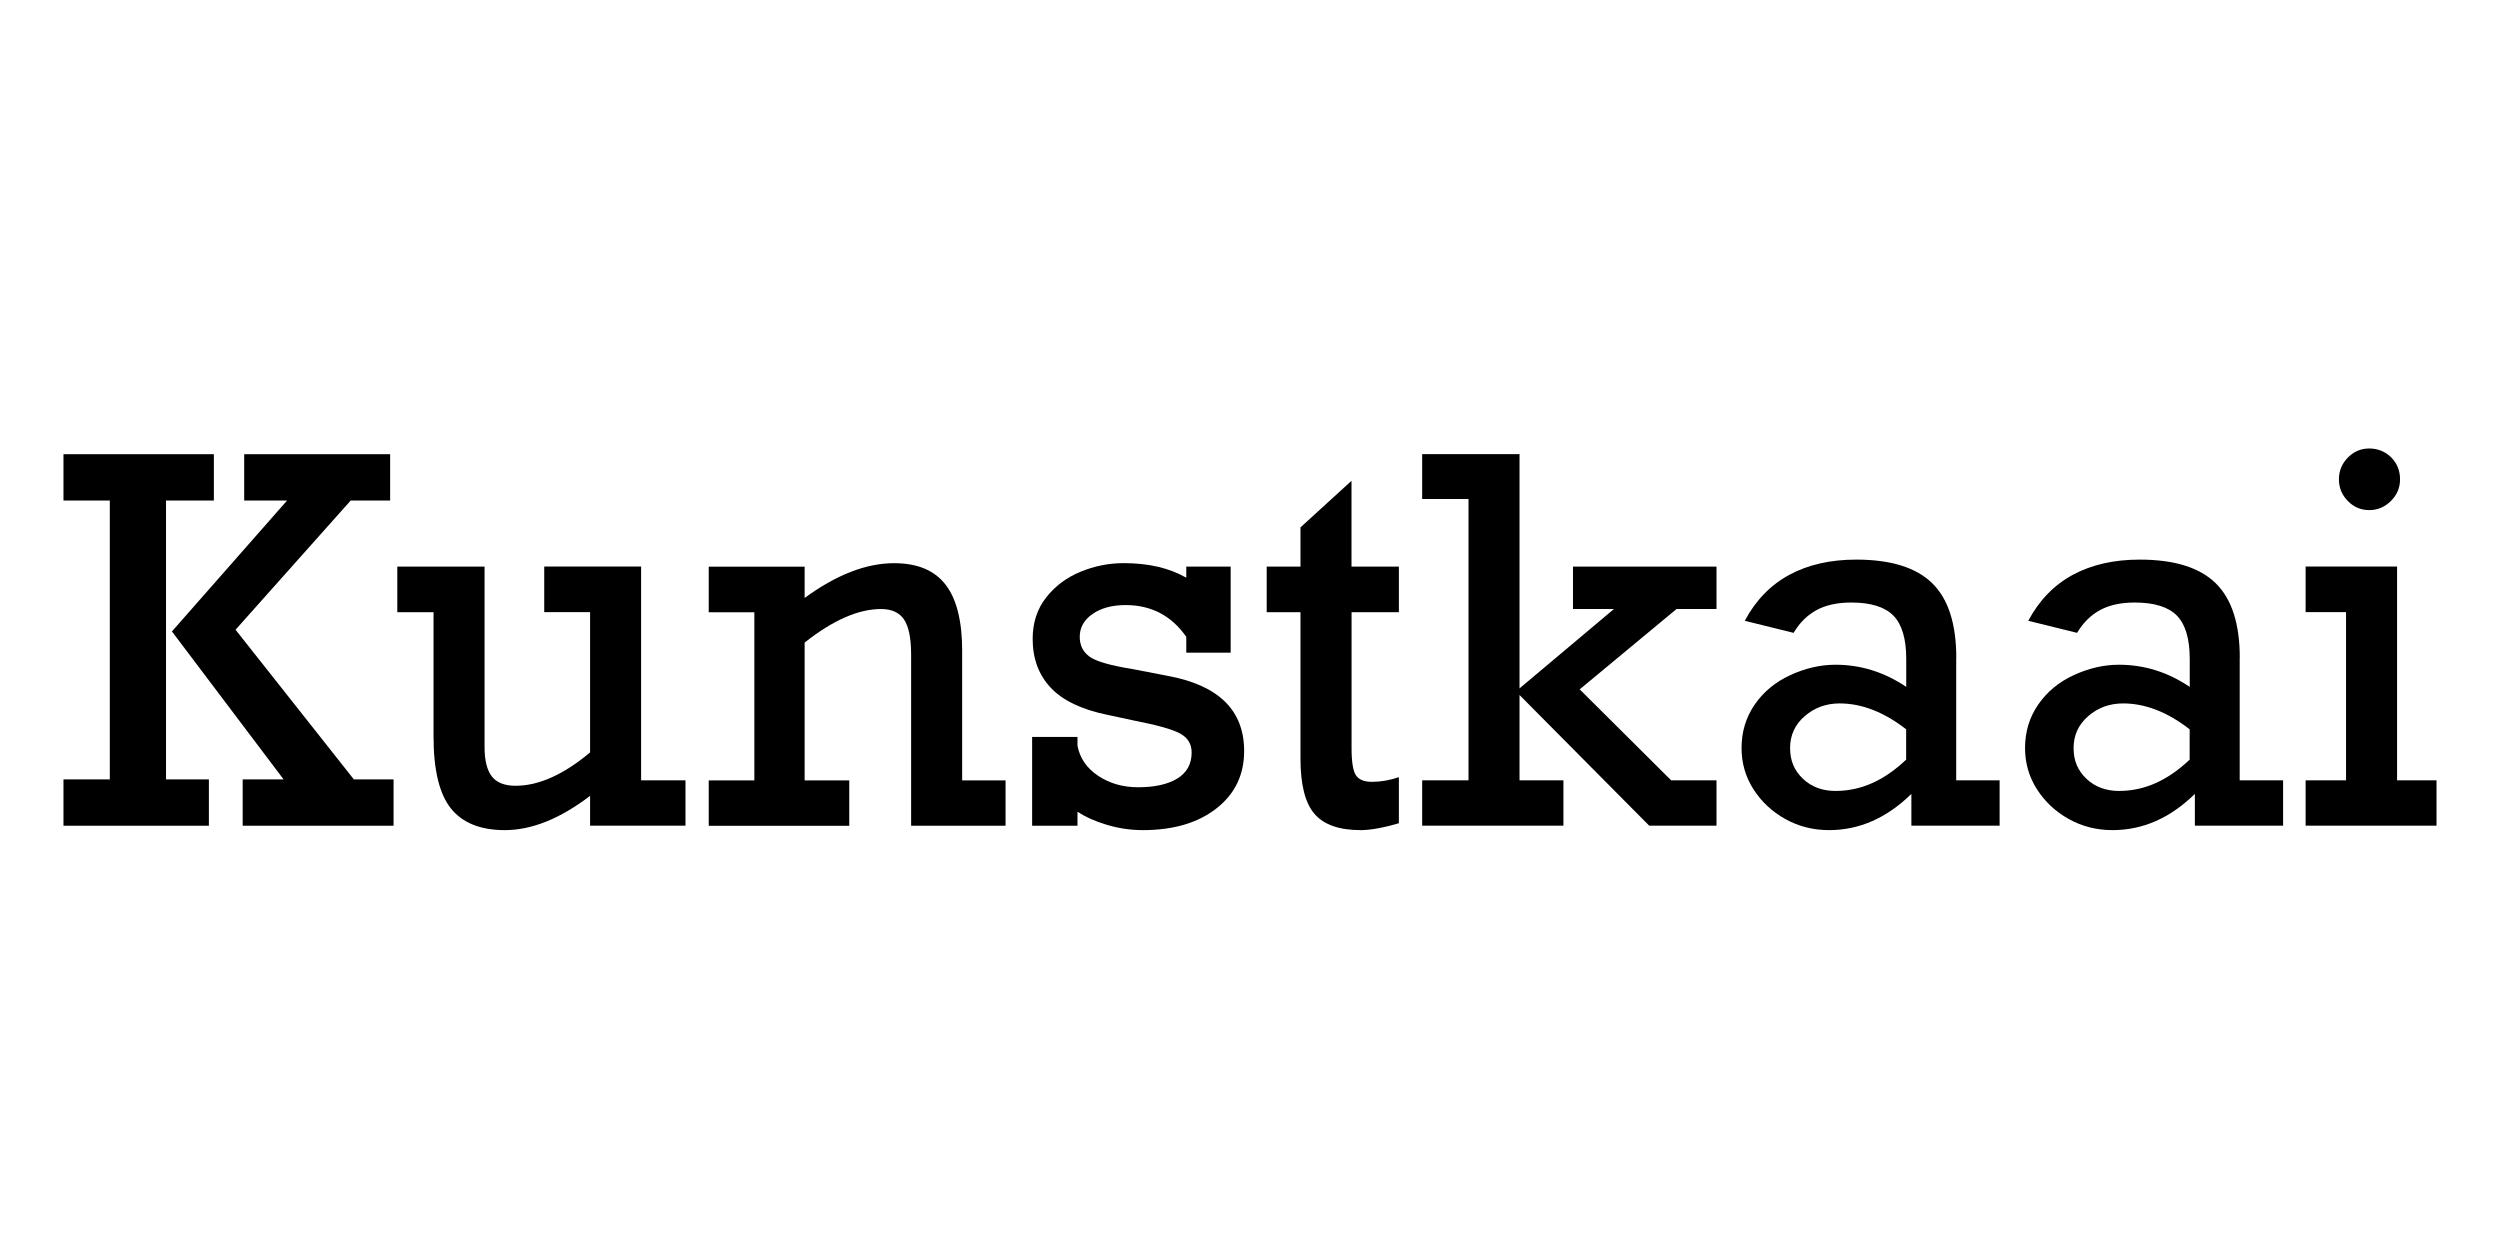 <?xml version="1.0" encoding="UTF-8"?>
<svg id="Layer_1" data-name="Layer 1" xmlns="http://www.w3.org/2000/svg" viewBox="0 0 512 256">
  <defs>
    <style>
      .cls-1 {
        fill: #fff;
      }
    </style>
  </defs>
  <rect class="cls-1" y="-128" width="512" height="512"/>
  <g>
    <path d="M34,102.51v57.11h8.78v9.49H13v-9.49h9.49v-57.11h-9.49v-9.49h30.8v9.49h-9.79ZM71.82,102.51l-23.58,26.46,24.23,30.65h8.13v9.49h-30.9v-9.49h8.38l-22.87-30.3,23.58-26.81h-8.78v-9.49h29.89v9.49h-8.08Z"/>
    <path d="M105.65,160.92c4.68,0,9.75-2.27,15.2-6.82v-28.73h-9.39v-9.34h19.84v43.78h9.09v9.29h-19.54v-6.11c-6.13,4.68-11.95,7.02-17.47,7.02-4.98,0-8.66-1.48-11.03-4.44-2.37-2.96-3.56-7.88-3.56-14.74v-25.45h-7.42v-9.34h17.87v36.96c0,2.73.5,4.73,1.49,6.01.99,1.28,2.63,1.92,4.92,1.92Z"/>
    <path d="M197.05,133.41v26.41h8.89v9.29h-19.34v-35.04c0-3.33-.48-5.72-1.44-7.17s-2.53-2.17-4.72-2.17c-4.65,0-9.86,2.29-15.65,6.87v28.23h9.14v9.29h-28.78v-9.29h9.34v-34.44h-9.34v-9.34h19.64v6.41c6.5-4.75,12.6-7.12,18.33-7.12,4.75,0,8.26,1.46,10.53,4.39,2.27,2.93,3.41,7.49,3.41,13.68Z"/>
    <path d="M242.95,118.31v-2.27h9.09v17.62h-9.09v-3.23c-3.03-4.34-7.17-6.51-12.42-6.51-2.76,0-5.02.61-6.77,1.82-1.75,1.21-2.63,2.78-2.63,4.69,0,1.72.66,3.06,1.99,4.04,1.33.98,4.32,1.84,8.96,2.58l7.02,1.36c10.47,1.92,15.7,7.05,15.7,15.4,0,4.88-1.89,8.8-5.68,11.76-3.79,2.96-8.81,4.44-15.07,4.44-2.49,0-4.94-.36-7.35-1.08-2.41-.72-4.42-1.62-6.03-2.7v2.88h-9.29v-18.18h9.29v1.82c.5,2.56,1.93,4.61,4.27,6.16,2.34,1.55,5.06,2.32,8.15,2.32,3.4,0,6.08-.6,8.03-1.79,1.95-1.2,2.93-2.97,2.93-5.33,0-1.72-.78-3.01-2.32-3.86-1.55-.86-4.66-1.74-9.34-2.65l-5.4-1.16c-5.35-1.08-9.27-2.93-11.76-5.55-2.49-2.63-3.74-5.97-3.74-10.05,0-3.3.92-6.12,2.75-8.46,1.83-2.34,4.18-4.1,7.04-5.28,2.86-1.18,5.81-1.77,8.84-1.77,5.08,0,9.36.99,12.82,2.98Z"/>
    <path d="M286.49,116.04v9.34h-9.69v27.82c0,2.89.31,4.77.93,5.63.62.86,1.69,1.29,3.21,1.29,1.85,0,3.7-.32,5.55-.96v9.44c-3.23.94-5.84,1.41-7.83,1.41-4.38,0-7.52-1.1-9.44-3.31s-2.88-5.98-2.88-11.33v-29.99h-6.92v-9.34h6.92v-8.03l10.45-9.54v17.57h9.69Z"/>
    <path d="M330.53,124.72h-8.38v-8.68h29.39v8.68h-8.18l-19.84,16.46,18.73,18.63h9.29v9.29h-13.78l-26.56-26.76v17.47h8.99v9.29h-28.93v-9.29h9.49v-57.61h-9.49v-9.19h19.94v47.97l19.34-16.26Z"/>
    <path d="M400.63,134.77v25.04h8.89v9.29h-18.07v-6.51c-5.05,4.95-10.67,7.42-16.86,7.42-3.27,0-6.25-.76-8.96-2.27-2.71-1.51-4.88-3.54-6.51-6.08-1.63-2.54-2.45-5.36-2.45-8.46,0-3.33.9-6.3,2.7-8.91,1.8-2.61,4.23-4.62,7.3-6.03,3.06-1.41,6.14-2.12,9.24-2.12,5.18,0,10.01,1.51,14.49,4.54v-5.71c0-4.14-.88-7.1-2.63-8.89-1.75-1.78-4.63-2.68-8.63-2.68-2.83,0-5.19.51-7.09,1.54-1.9,1.03-3.48,2.58-4.72,4.67l-10-2.47c2.25-4.21,5.3-7.35,9.14-9.42,3.84-2.07,8.4-3.11,13.68-3.11,7.1,0,12.29,1.62,15.58,4.85s4.92,8.33,4.92,15.3ZM375.99,161.98c5.12,0,9.91-2.14,14.39-6.41v-6.21c-4.54-3.53-9.09-5.3-13.63-5.3-2.76,0-5.14.87-7.14,2.6-2,1.74-3,3.91-3,6.54s.88,4.62,2.63,6.29c1.75,1.67,4,2.5,6.77,2.5Z"/>
    <path d="M458.69,134.77v25.04h8.89v9.29h-18.07v-6.51c-5.05,4.95-10.67,7.42-16.86,7.42-3.27,0-6.25-.76-8.96-2.27-2.71-1.51-4.88-3.54-6.51-6.08-1.63-2.54-2.45-5.36-2.45-8.46,0-3.33.9-6.3,2.7-8.91,1.8-2.61,4.23-4.62,7.3-6.03,3.06-1.41,6.14-2.12,9.24-2.12,5.18,0,10.01,1.51,14.49,4.54v-5.71c0-4.14-.88-7.1-2.63-8.89-1.75-1.78-4.63-2.68-8.63-2.68-2.83,0-5.19.51-7.09,1.54-1.9,1.03-3.48,2.58-4.72,4.67l-10-2.47c2.25-4.21,5.3-7.35,9.14-9.42s8.4-3.11,13.68-3.11c7.1,0,12.29,1.62,15.58,4.85s4.92,8.33,4.92,15.3ZM434.05,161.98c5.12,0,9.91-2.14,14.39-6.41v-6.21c-4.54-3.53-9.09-5.3-13.63-5.3-2.76,0-5.14.87-7.14,2.6-2,1.74-3,3.91-3,6.54s.88,4.62,2.63,6.29c1.75,1.67,4,2.5,6.77,2.5Z"/>
    <path d="M499,159.81v9.29h-26.81v-9.29h8.28v-34.44h-8.28v-9.34h18.73v43.78h8.08ZM491.53,98.16c0,1.72-.62,3.2-1.87,4.44s-2.73,1.87-4.44,1.87-3.18-.62-4.39-1.87c-1.21-1.24-1.82-2.73-1.82-4.44s.61-3.2,1.82-4.44,2.68-1.87,4.39-1.87,3.28.61,4.49,1.82,1.82,2.71,1.82,4.49Z"/>
  </g>
</svg>